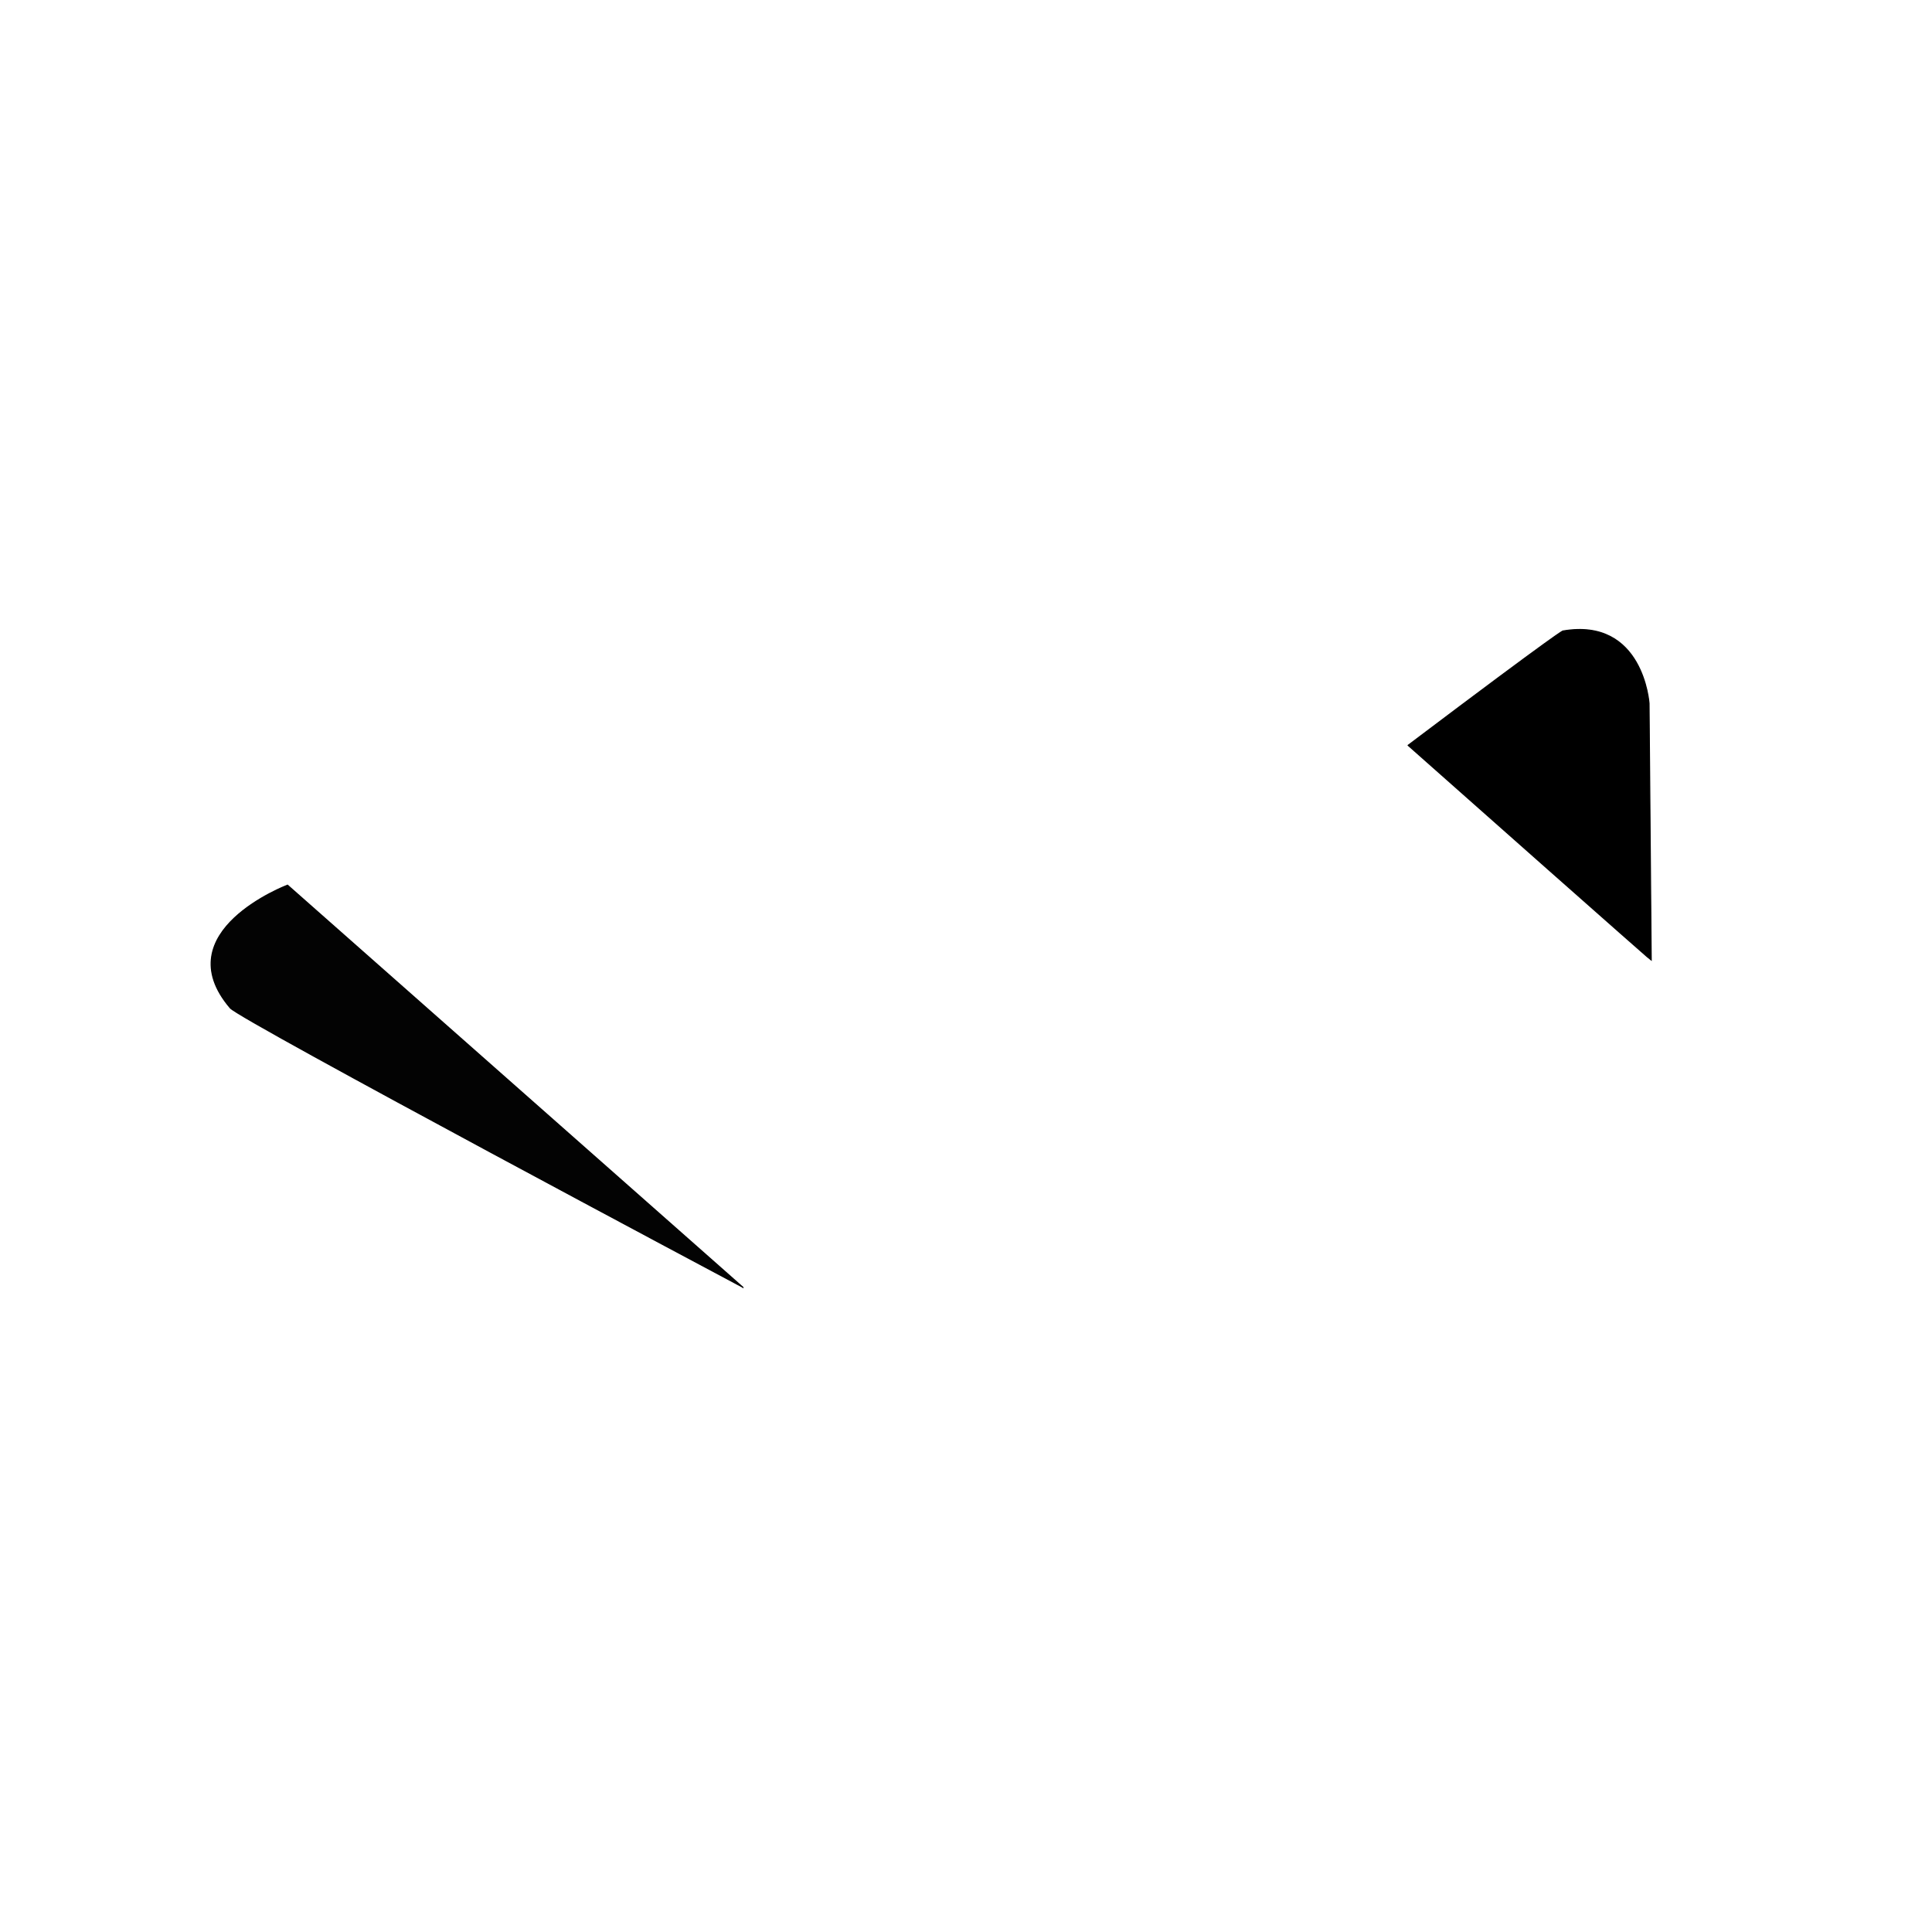 <?xml version="1.0" encoding="UTF-8" standalone="no"?>
<!-- Created with Inkscape (http://www.inkscape.org/) -->

<svg
   xmlns:dc="http://purl.org/dc/elements/1.1/"
   xmlns:cc="http://creativecommons.org/ns#"
   xmlns:rdf="http://www.w3.org/1999/02/22-rdf-syntax-ns#"
   xmlns:svg="http://www.w3.org/2000/svg"
   xmlns="http://www.w3.org/2000/svg"
   xmlns:sodipodi="http://sodipodi.sourceforge.net/DTD/sodipodi-0.dtd"
   xmlns:inkscape="http://www.inkscape.org/namespaces/inkscape"
   version="1.1"
   id="svg4044"
   width="1840"
   height="1840"
   viewBox="0 0 1840 1840"
   sodipodi:docname="logoouter.svg"
   inkscape:version="0.92.1 r15371">
  <defs
     id="defs4048" />
  <sodipodi:namedview
     pagecolor="#ffffff"
     bordercolor="#666666"
     borderopacity="1"
     objecttolerance="10"
     gridtolerance="10"
     guidetolerance="10"
     inkscape:pageopacity="0"
     inkscape:pageshadow="2"
     inkscape:window-width="1366"
     inkscape:window-height="728"
     id="namedview4046"
     showgrid="false"
     showguides="false"
     units="px"
     inkscape:zoom="0.25652174"
     inkscape:cx="449.78721"
     inkscape:cy="794.17236"
     inkscape:window-x="0"
     inkscape:window-y="0"
     inkscape:window-maximized="1"
     inkscape:current-layer="layer8" />
  <g
     inkscape:groupmode="layer"
     id="layer8"
     inkscape:label="Layer 5">
    <path
       style="fill:#000000;stroke:#000000;stroke-width:1px;stroke-linecap:butt;stroke-linejoin:miter;stroke-opacity:1;fill-opacity:1"
       d="m 1341.046,709.828 c 230.169,203.982 231.548,204.671 231.548,204.671 l -2.067,-244.641 c 0,0 -5.455,-82.04 -82.006,-68.913 0,0 1.378,-3.446 -147.474,108.882 z"
       id="path4504"
       inkscape:connector-curvature="0"
       sodipodi:nodetypes="cccsc" />
    <path
       style="fill:#000000;stroke:#000000;stroke-width:1px;stroke-linecap:butt;stroke-linejoin:miter;stroke-opacity:1;fill-opacity:0.985"
       d="M 707.542,1226.017 273.856,843.008 c 0,0 -116.677,44.128 -54.576,116.949 9.838,11.536 488.263,266.059 488.263,266.059 z"
       id="path5325"
       inkscape:connector-curvature="0"
       sodipodi:nodetypes="ccsc" />
  </g>
</svg>
